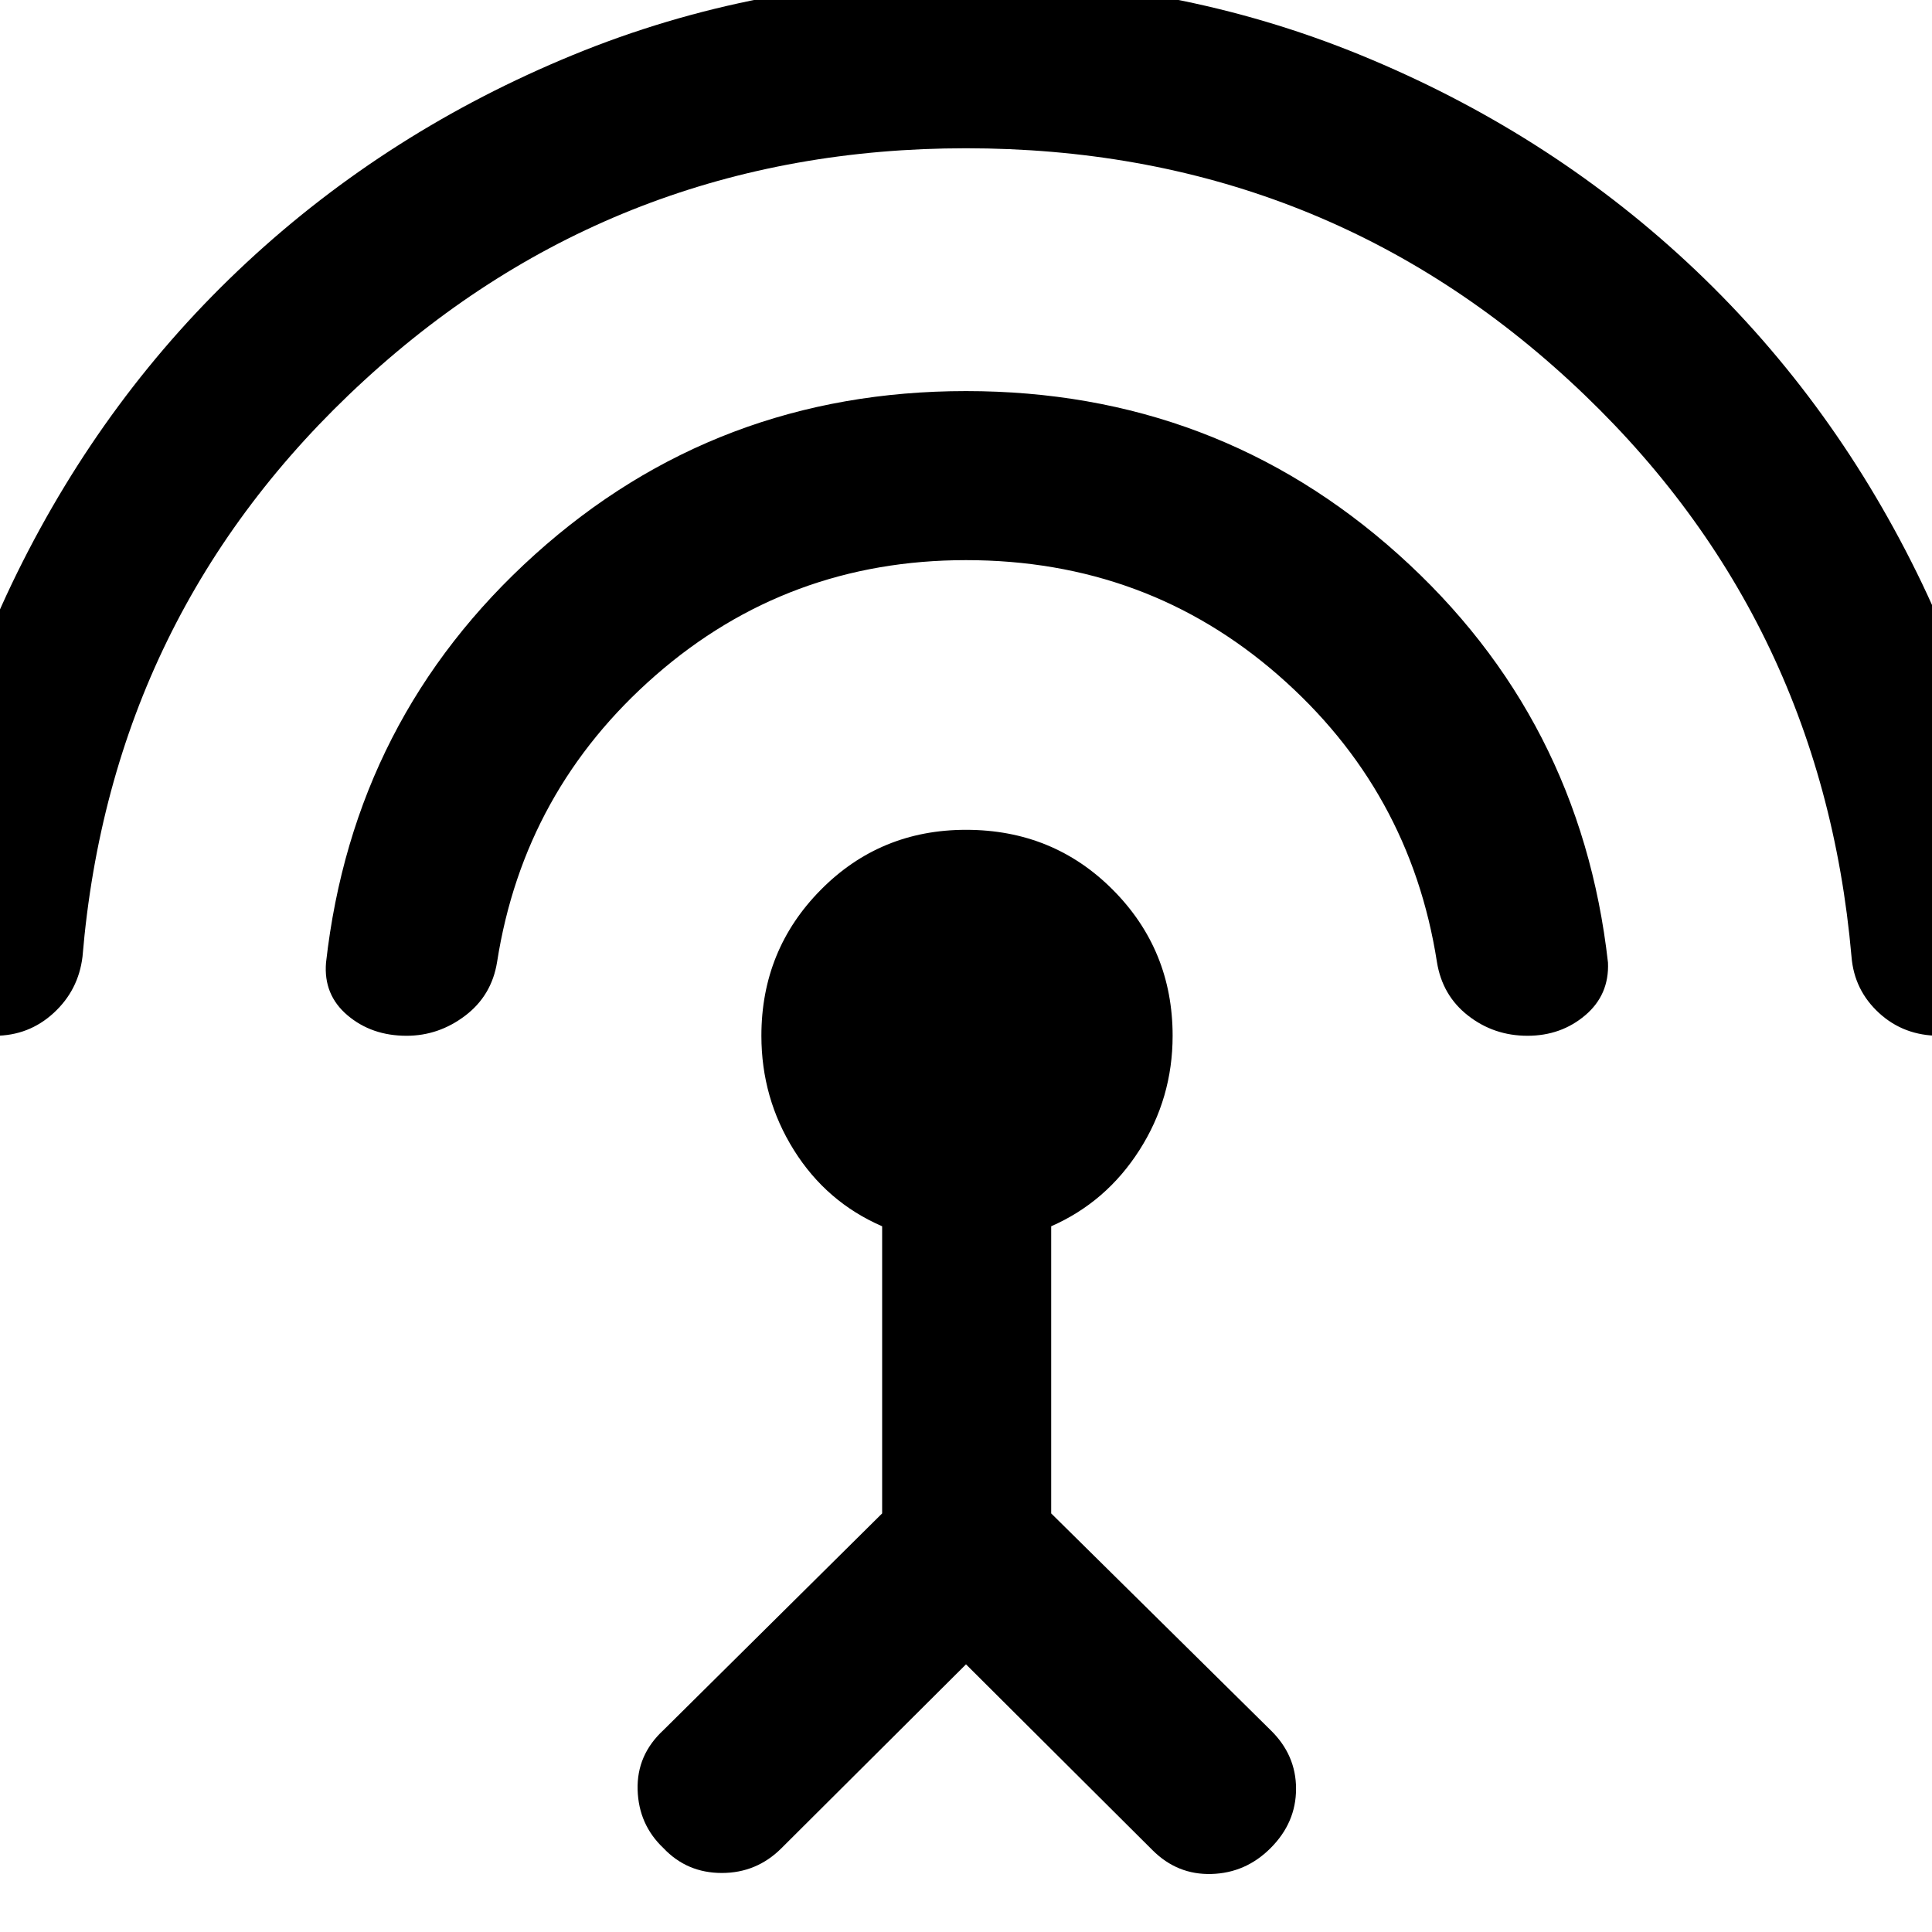 <svg xmlns="http://www.w3.org/2000/svg" height="40" viewBox="0 -960 960 960" width="40"><path d="M-2.67-445.33q-16.33 0-29-11.17-12.66-11.17-11.33-27.83 7.67-102 51.5-191t114.17-154.34q70.33-65.33 162-103 91.66-37.66 195.33-37.66 104 0 196 37.66 92 37.67 162.33 103 70.34 65.34 114.17 154.34t51.5 191q.67 16.66-11.67 27.83-12.33 11.17-28.66 11.17-17.67 0-30-11.34-12.34-11.33-13.67-28-15-171-140.33-286.33Q654.33-886.33 480-886.33q-173.33 0-299 115.33Q55.33-655.67 41-484.67q-2 16.67-14.33 28-12.34 11.34-29.34 11.34Zm204.67 0q-17.33 0-29.33-10.17T162-481.67q13.67-121.66 103.83-202.83Q356-765.67 480-765.67q124.33 0 214.83 81.17 90.5 81.17 104.17 202.83.67 16-11.33 26.17-12 10.17-28.67 10.17t-29.5-10q-12.83-10-15.5-26.67-13.33-85.33-78.83-142.5T480-681.67q-88.67 0-154.17 57.17Q260.33-567.33 247-482q-2.67 16.67-15.83 26.67-13.17 10-29.17 10ZM480-133l-91.67 91.33Q376-29.33 358.67-29.33q-17.34 0-29-12.34-12.34-11.66-12.84-29-.5-17.33 12.84-29.66L438.33-208v-142.67q-27.66-12-43.83-37.83-16.17-25.83-16.17-56.83 0-42.67 29.5-72.5 29.5-29.84 72.17-29.84 43.33 0 73 29.84 29.67 29.83 29.67 72.5 0 31-16.5 56.83t-43.84 37.83V-208l109 107.67Q644-88 644-71.17q0 16.84-12.67 29.5Q619-29.33 602-28.83t-29.33-11.84L480-133Z"/></svg>